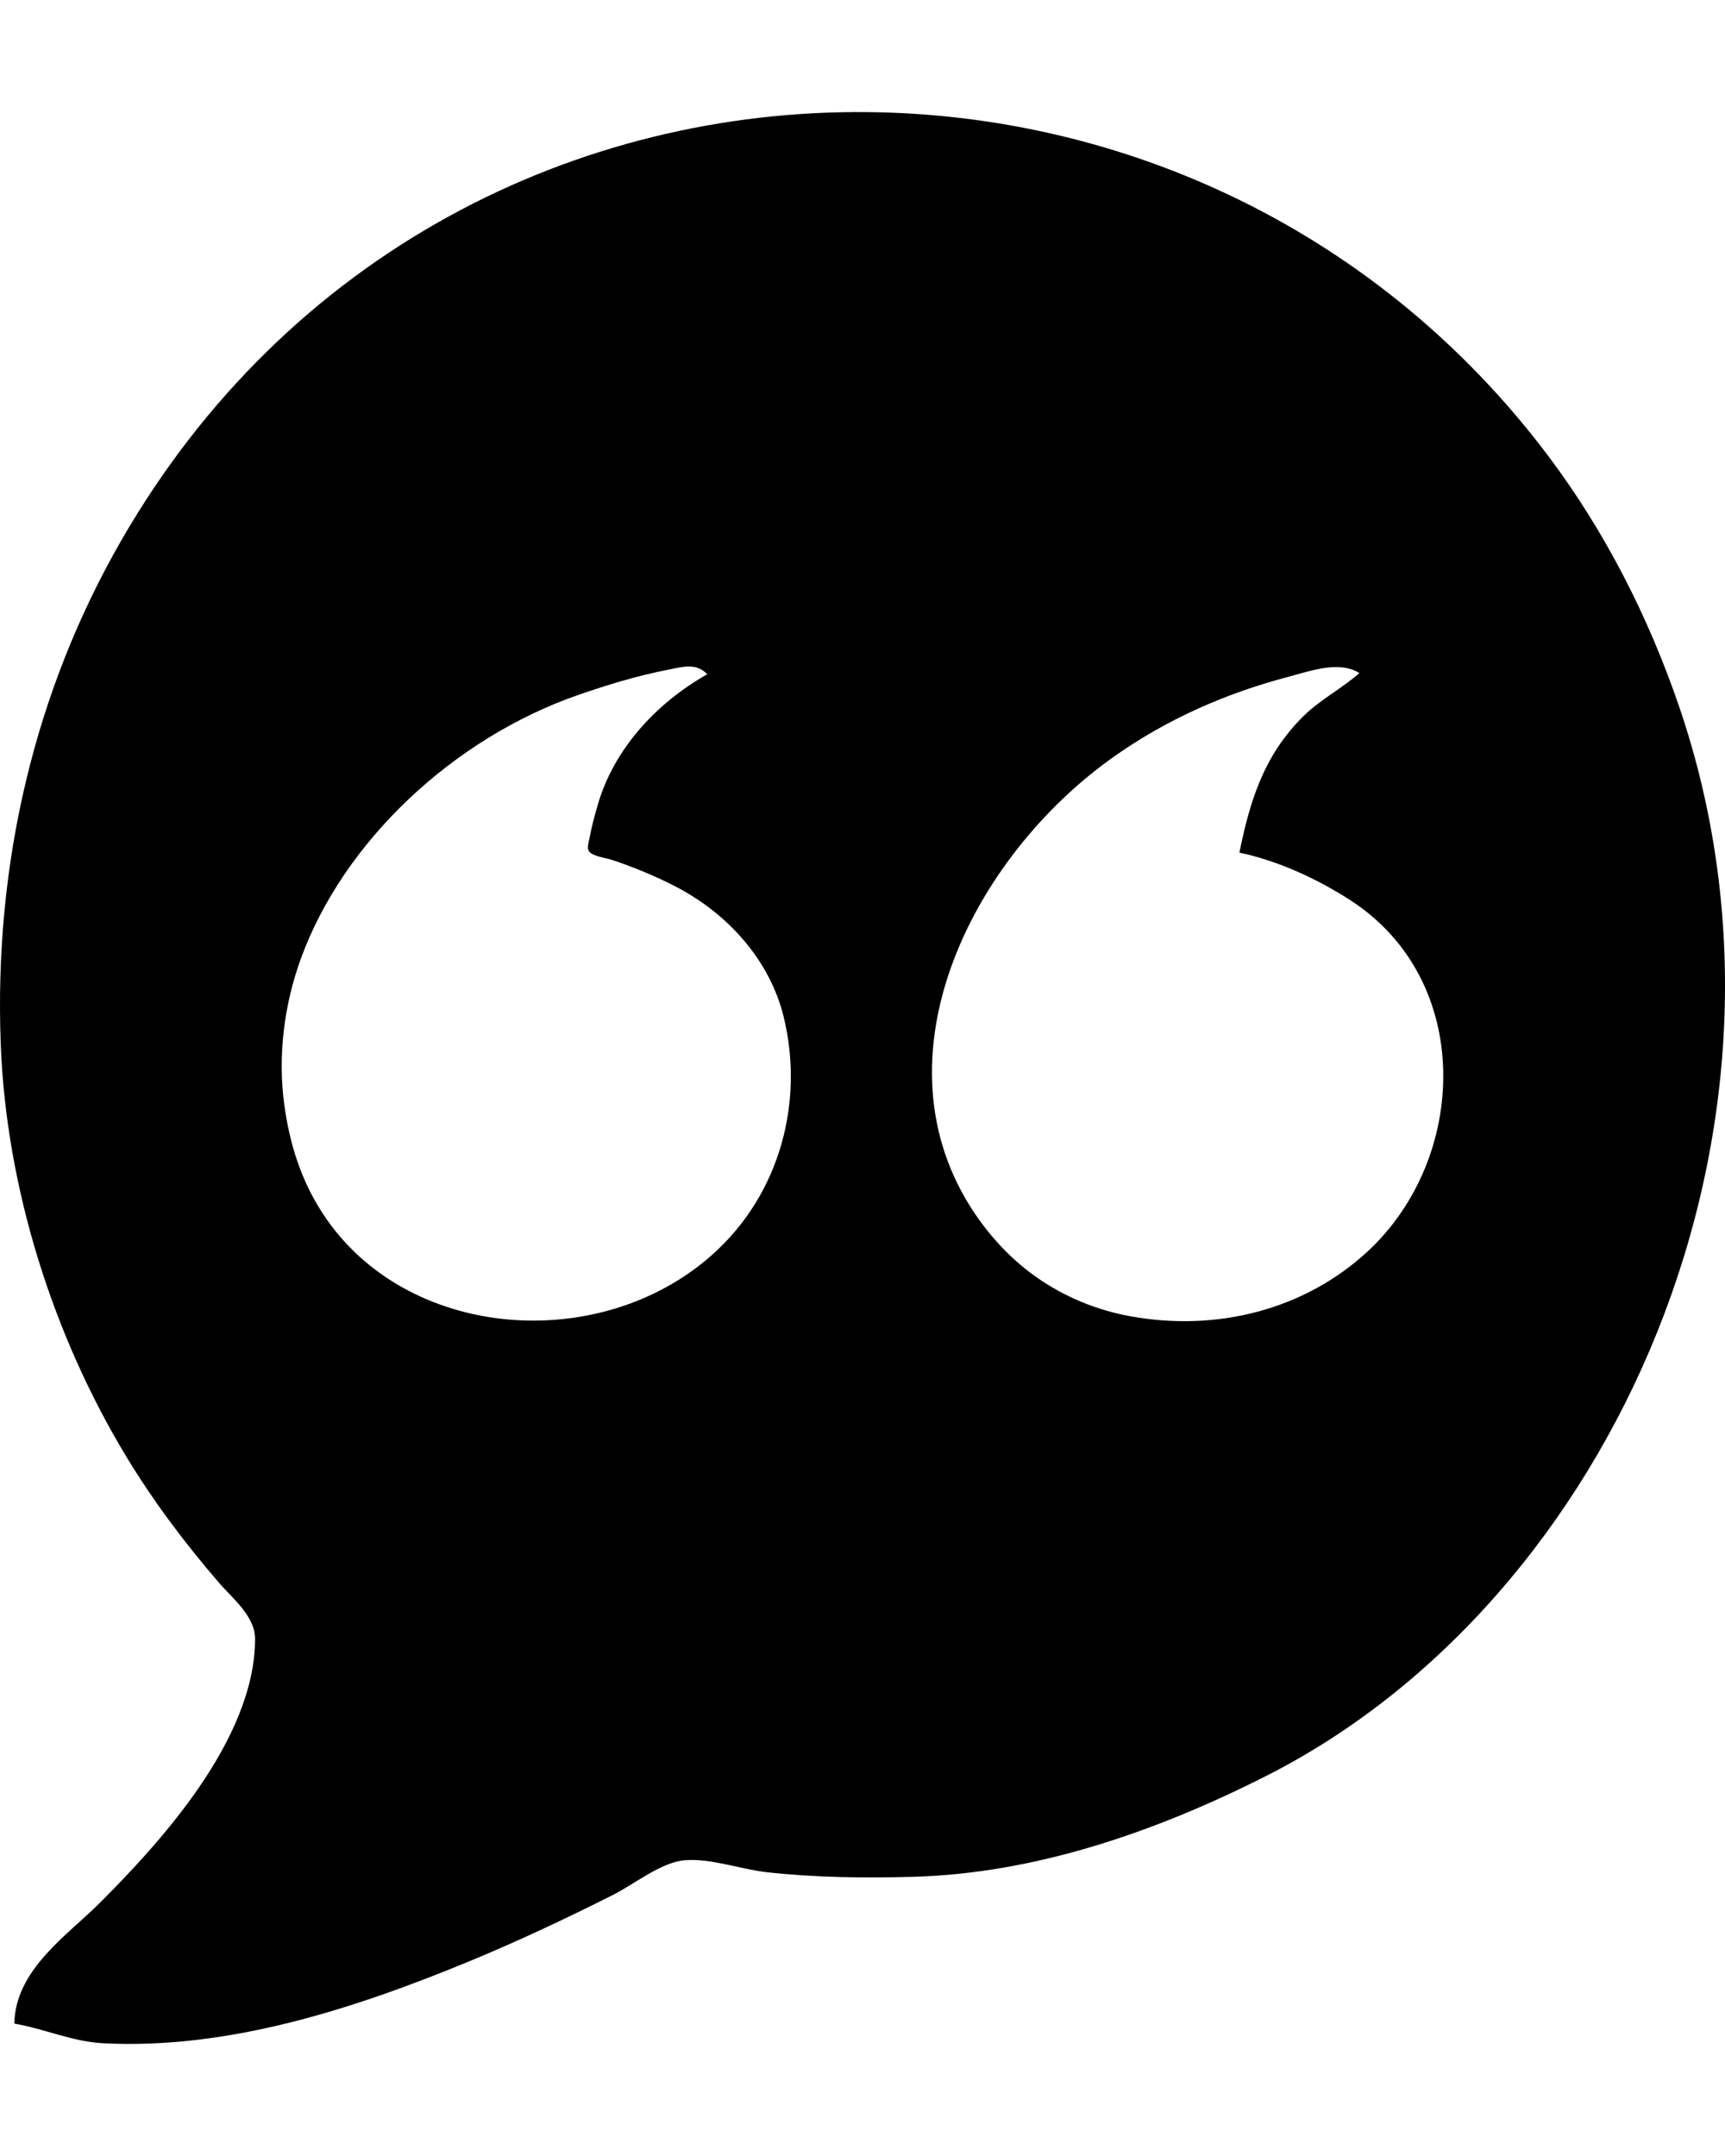 <?xml version="1.0" encoding="UTF-8" standalone="no"?>
<?xml-stylesheet type="text/css" href="/css/icons.css" ?>
<svg viewBox="0 0 200 250" version="1.1" xml:space="preserve" xmlns="http://www.w3.org/2000/svg"
     xmlns:svg="http://www.w3.org/2000/svg">
    <path class="icon-block icon-block-text" d="M 100.604,12.998 C 67.008,12.657 33.379,29.121 14.08,62.635 4.04,80.072 -0.706,100.119 0.084,121.045 c 0.64,16.933 6.196,34.037 14.547,47.834 3.214,5.312 6.866,10.135 10.816,14.717 1.458,1.691 4.133,3.809 4.129,6.439 -0.019,11.713 -11.109,23.707 -18.008,30.619 -3.728,3.735 -9.782,7.706 -9.912,13.994 3.464,0.593 6.757,2.1 10.309,2.281 14.441,0.735 28.938,-3.929 42.43,-9.498 5.629,-2.324 11.175,-4.939 16.654,-7.695 2.501,-1.258 5.597,-3.798 8.328,-4.029 3.039,-0.258 6.473,1.047 9.518,1.385 5.651,0.626 11.369,0.693 17.051,0.531 14.102,-0.401 28.012,-5.193 40.844,-11.686 40.305,-20.396 64.539,-75.232 47.9,-123.986 -3.596,-10.537 -8.684,-20.416 -15.104,-28.975 C 159.862,26.683 130.246,13.299 100.604,12.998 Z M 79.879,77.285 c 0.767,0.001 1.484,0.216 2.117,0.9 -6.032,3.417 -10.858,8.78 -12.686,15.131 -0.372,1.291 -0.727,2.567 -0.963,3.887 -0.072,0.406 -0.31,1.082 -0.084,1.469 0.361,0.617 2.021,0.812 2.693,1.037 2.463,0.826 4.81,1.79 7.107,2.951 6.333,3.2 11.194,8.718 12.791,15.225 2.392,9.742 -0.333,20.528 -8.268,27.602 -13.051,11.636 -35.503,9.927 -45.115,-4.697 -2.595,-3.948 -3.911,-8.224 -4.52,-12.77 -0.747,-5.579 -0.021,-11.465 1.908,-16.797 4.922,-13.602 17.687,-25.647 32.314,-30.686 3.378,-1.164 6.747,-2.189 10.283,-2.879 0.835,-0.163 1.653,-0.374 2.42,-0.373 z m 75.791,0.109 c 0.688,0.08 1.346,0.281 1.945,0.652 -2.044,1.797 -4.524,3.058 -6.49,4.996 -4.616,4.55 -6.226,9.908 -7.424,15.824 4.553,0.967 9.055,3.063 12.855,5.516 14.367,9.274 13.721,29.981 1.922,40.811 -7.289,6.69 -17.414,9.272 -27.48,7.424 -3.914,-0.718 -7.555,-2.243 -10.738,-4.455 -2.576,-1.79 -4.815,-4.077 -6.604,-6.539 -13.123,-18.069 -1.265,-42.15 15.678,-54.016 6.005,-4.205 12.716,-7.194 19.963,-9.105 1.956,-0.516 4.308,-1.349 6.373,-1.107 z"/>
</svg>